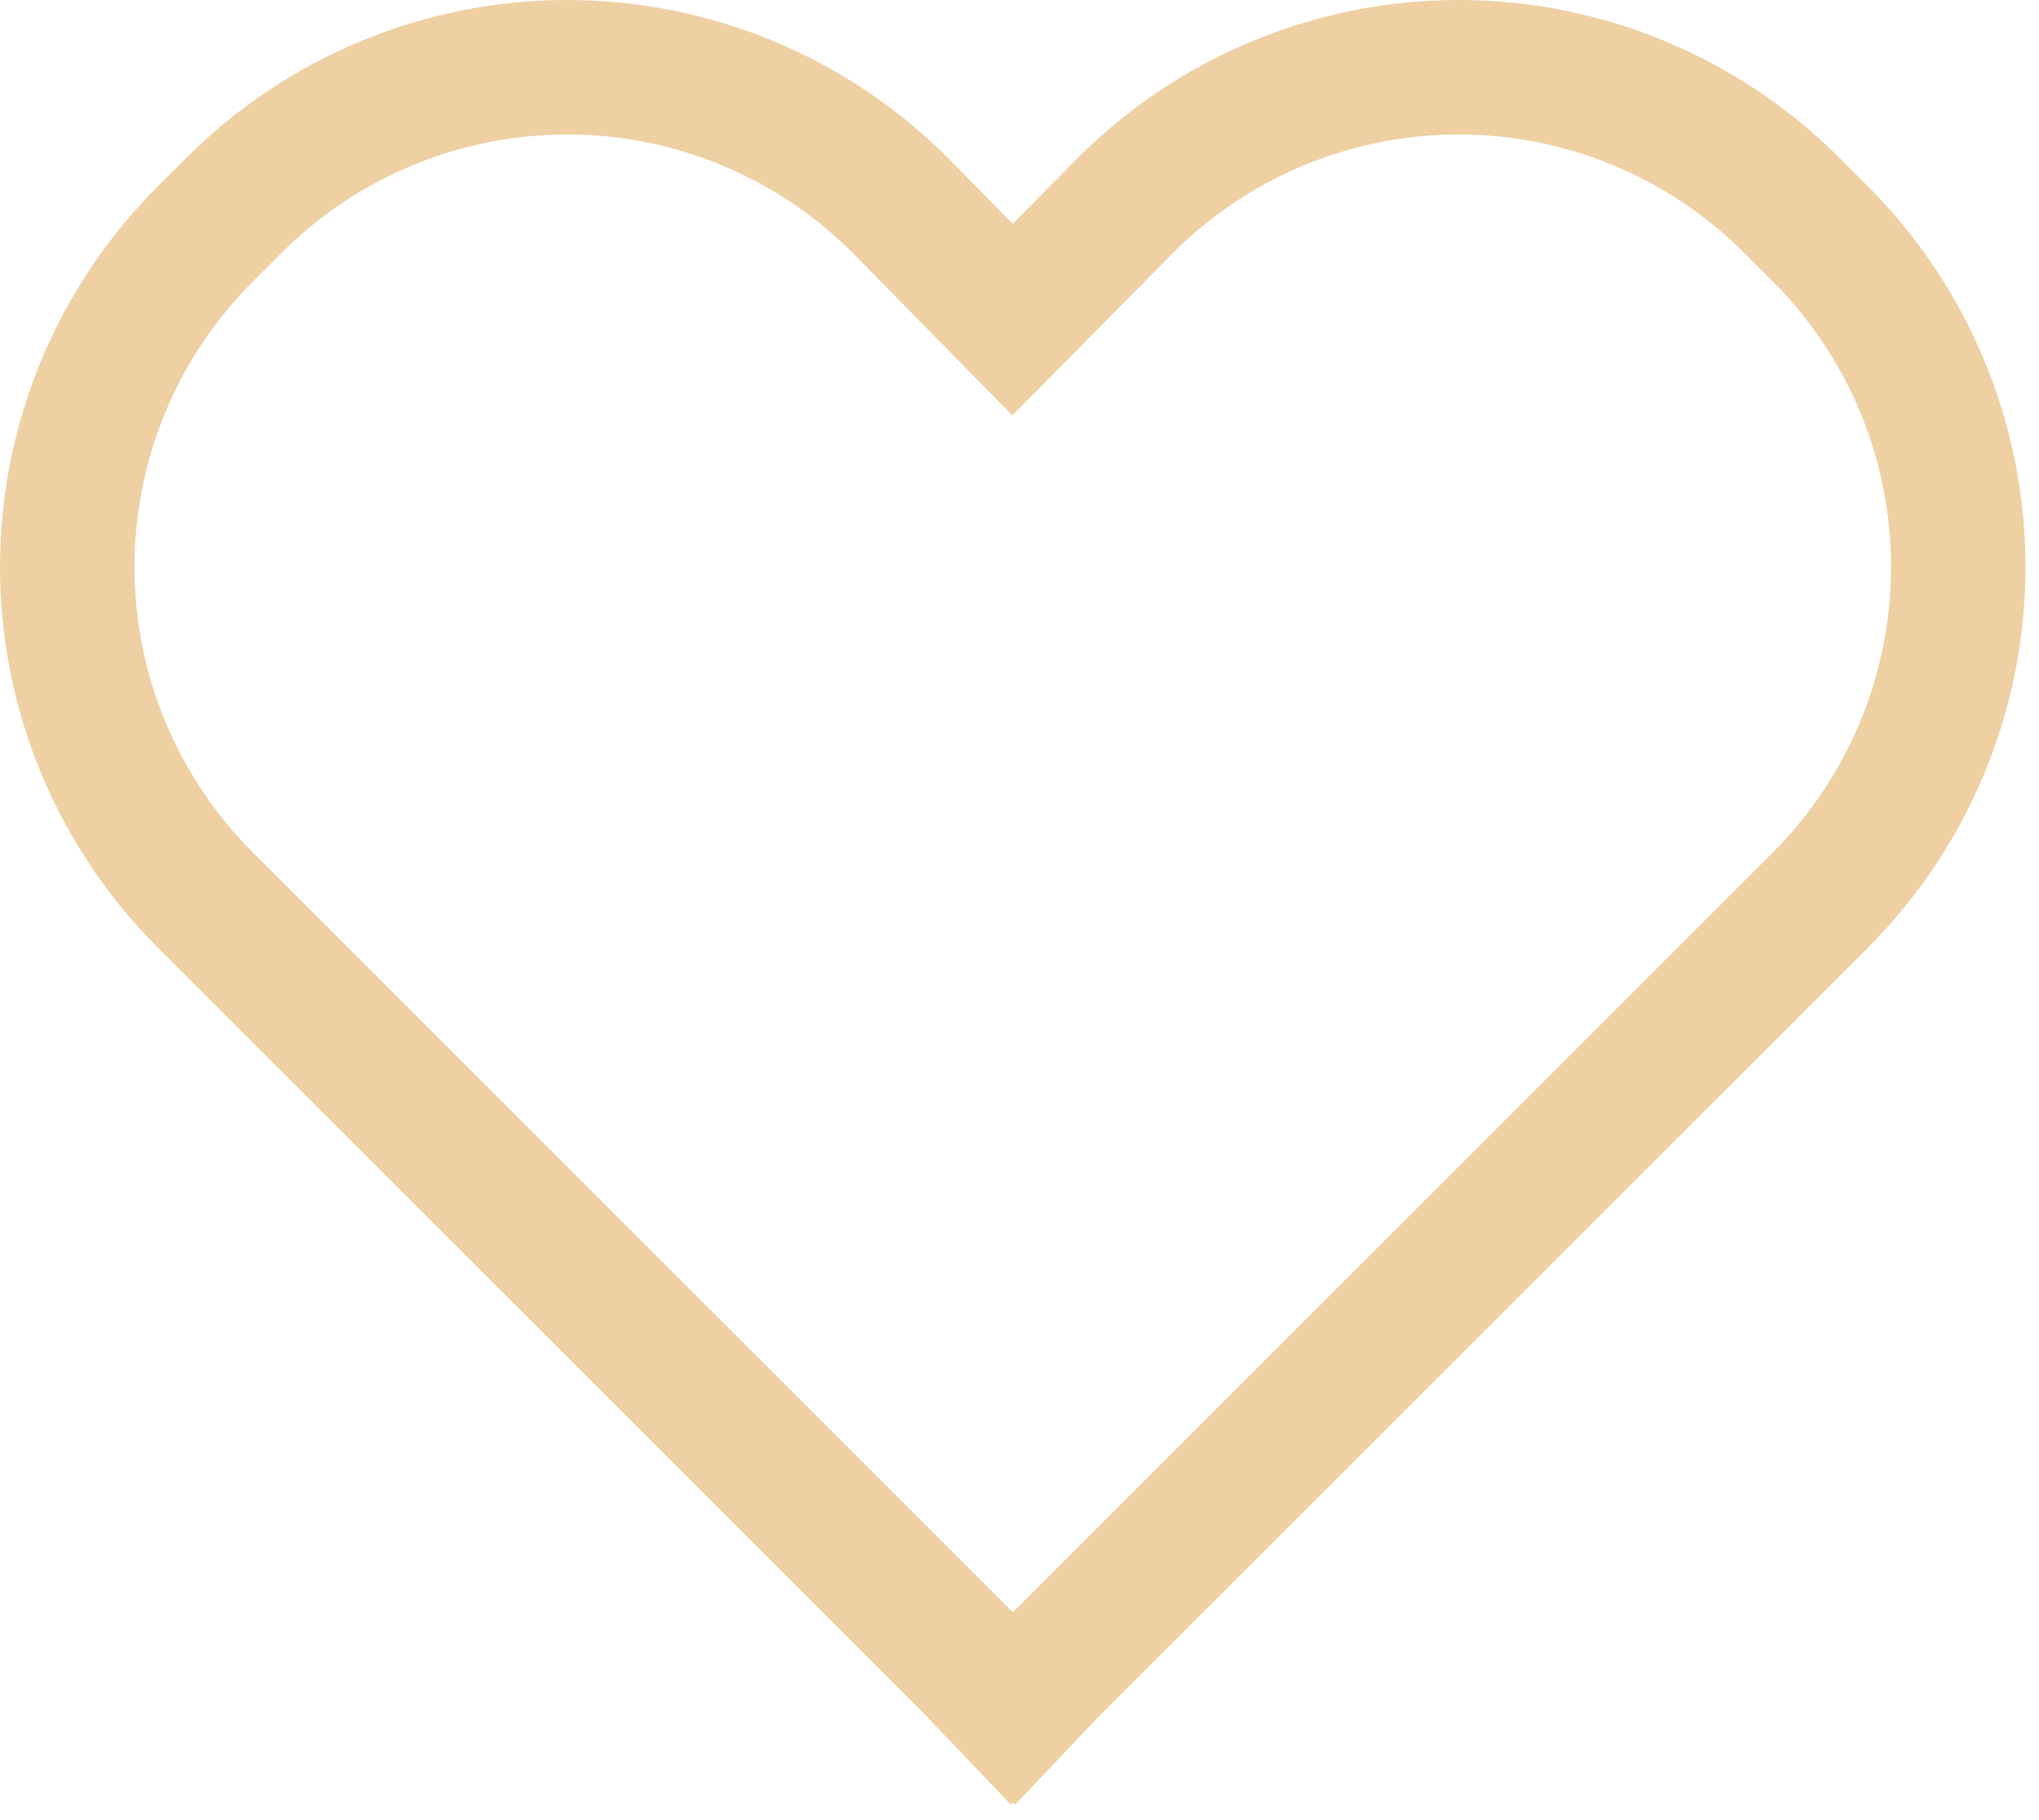 <svg width="56" height="50" viewBox="0 0 56 50" fill="none" xmlns="http://www.w3.org/2000/svg">
<path d="M50.51 4.328C49.137 2.955 47.507 1.867 45.713 1.124C43.919 0.381 41.997 -0.001 40.055 1.04199e-06C38.114 0.001 36.191 0.384 34.398 1.128C32.604 1.872 30.975 2.962 29.603 4.336L27.812 6.149L26.037 4.34L26.025 4.329C24.653 2.956 23.024 1.868 21.231 1.125C19.438 0.382 17.516 0 15.576 0C13.635 0 11.713 0.382 9.92 1.125C8.127 1.868 6.498 2.956 5.126 4.329L4.328 5.126C1.557 7.898 0 11.656 0 15.576C0 19.495 1.557 23.254 4.328 26.025L25.384 47.08L27.761 49.572L27.818 49.515L27.88 49.576L30.107 47.226L51.308 26.025C54.075 23.251 55.629 19.493 55.629 15.575C55.629 11.658 54.075 7.9 51.308 5.126L50.51 4.328ZM48.695 23.413L27.818 44.29L6.941 23.413C4.862 21.334 3.694 18.515 3.694 15.575C3.694 12.636 4.862 9.817 6.941 7.738L7.738 6.941C9.816 4.863 12.633 3.696 15.571 3.694C18.509 3.693 21.328 4.859 23.407 6.935L27.805 11.413L32.223 6.941C33.253 5.911 34.474 5.095 35.819 4.538C37.164 3.981 38.605 3.694 40.06 3.694C41.516 3.694 42.957 3.981 44.302 4.538C45.647 5.095 46.868 5.911 47.898 6.941L48.695 7.738C50.771 9.819 51.936 12.637 51.936 15.575C51.936 18.514 50.77 21.332 48.695 23.413Z" fill="#EED0A3"/>
</svg>
